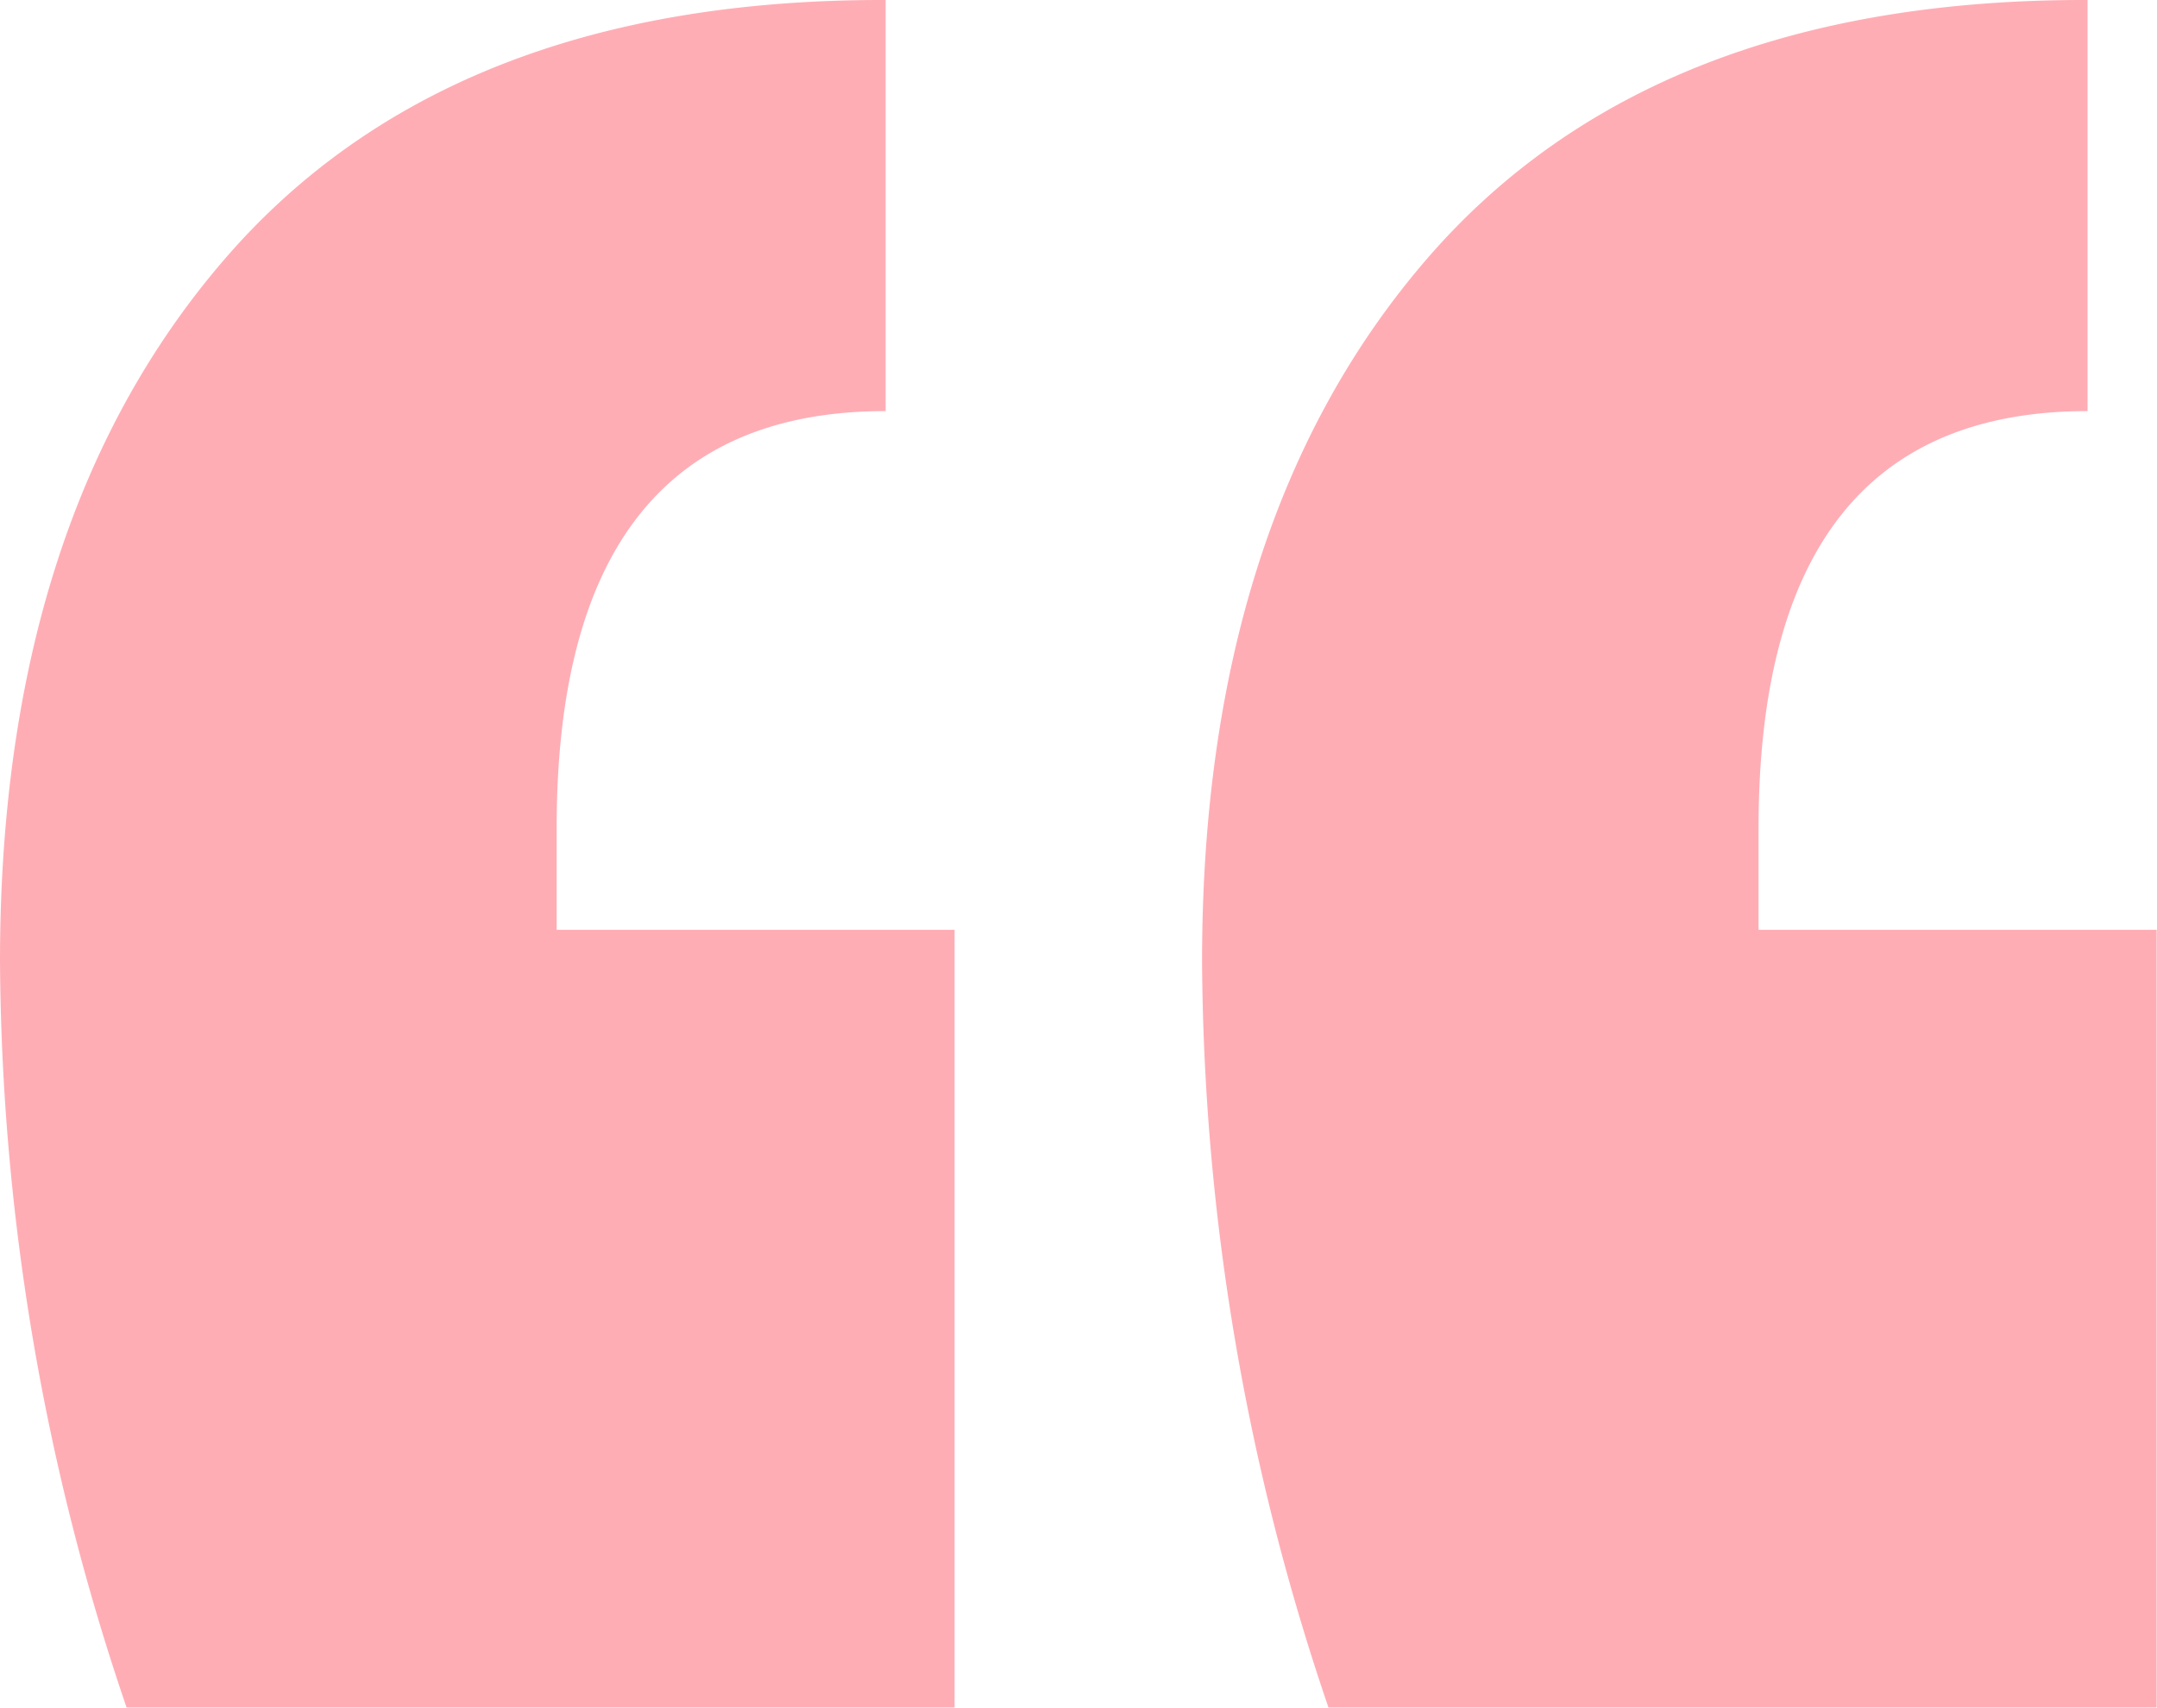 <svg xmlns="http://www.w3.org/2000/svg" viewBox="0 0 122.02 96.62"><defs><style>.cls-1{fill:#ffadb5;isolation:isolate;}</style></defs><g id="Layer_2" data-name="Layer 2"><g id="Layer_1-2" data-name="Layer 1"><path class="cls-1" d="M0,54.4q0-25,12.7-39.73T50.1,0V23.26q-18.62,0-18.61,23.62v5.73H54v44H7.16A132.76,132.76,0,0,1,0,54.4Zm68,0q0-25,12.7-39.73T118.09,0V23.26q-18.61,0-18.61,23.62v5.73H122v44H75.15A132.76,132.76,0,0,1,68,54.4Z"/></g></g></svg>